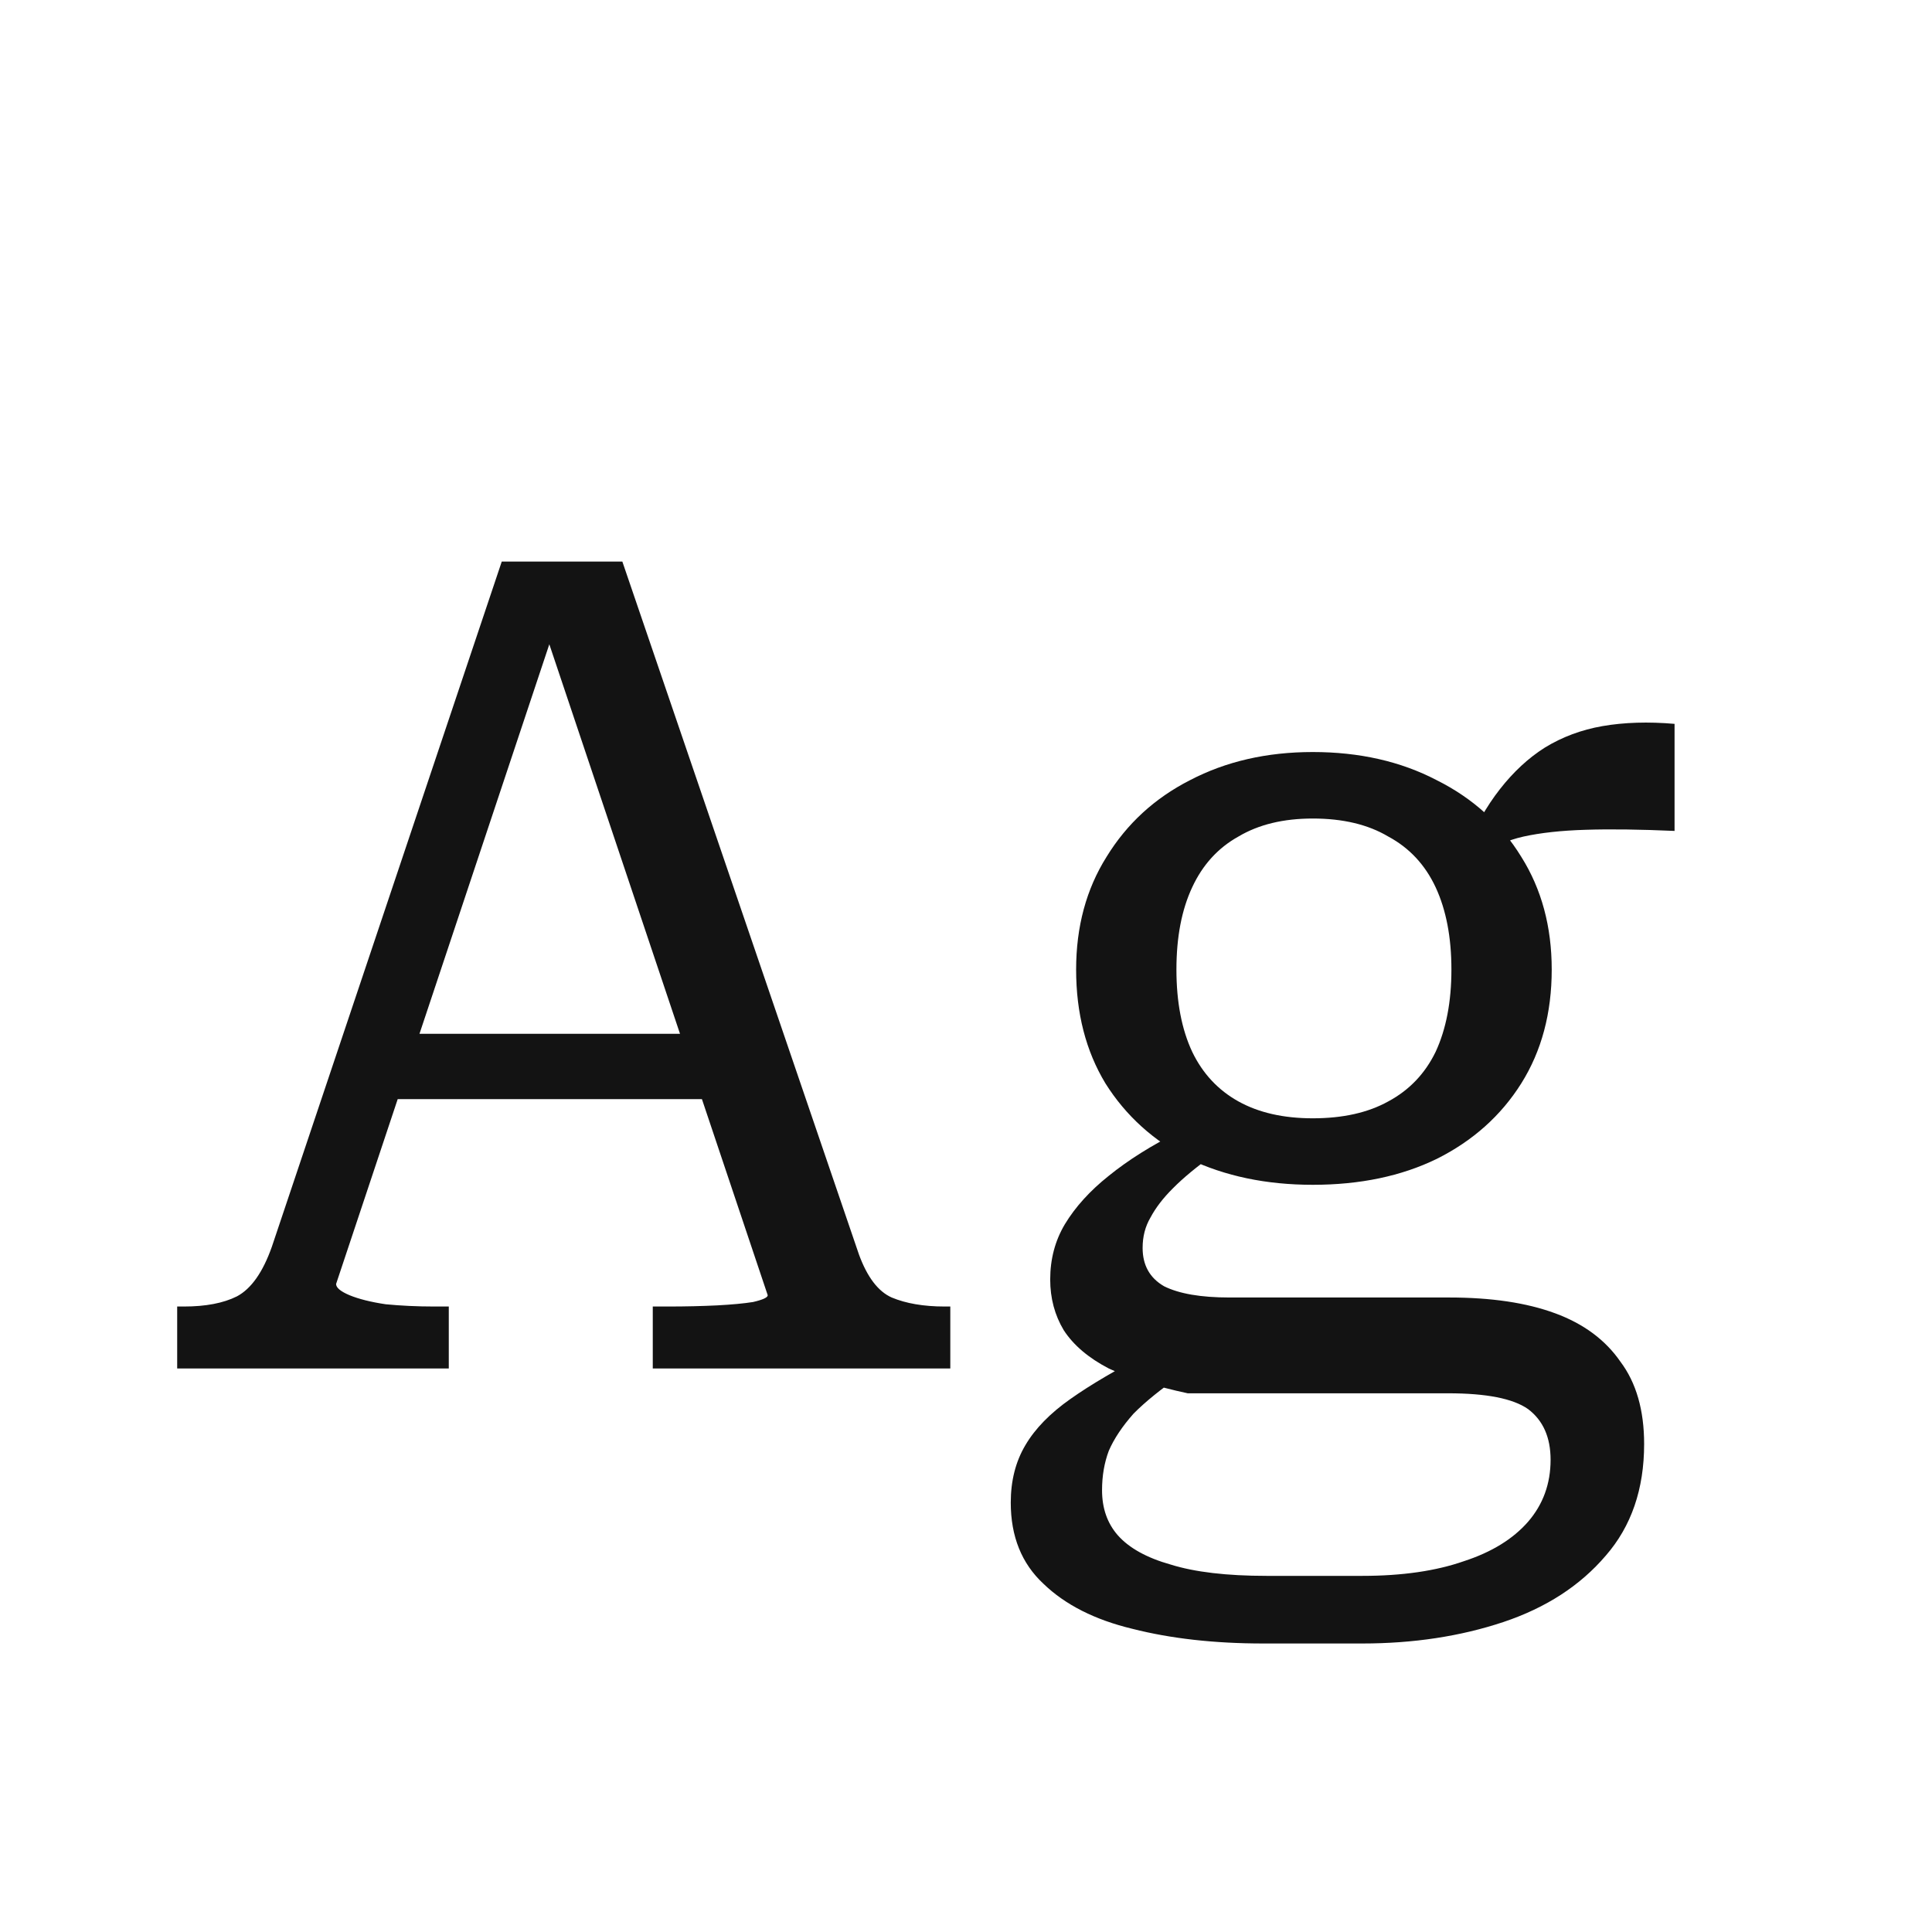 <svg width="24" height="24" viewBox="0 0 24 24" fill="none" xmlns="http://www.w3.org/2000/svg">
<path d="M4.833 12.842H8.837L8.977 13.654H4.651L4.833 12.842ZM6.667 7.536L6.891 7.802L4.175 15.95C4.175 15.996 4.231 16.043 4.343 16.09C4.455 16.136 4.604 16.174 4.791 16.202C4.978 16.22 5.178 16.23 5.393 16.23H5.575V17H2.201V16.23H2.285C2.556 16.23 2.775 16.188 2.943 16.104C3.12 16.01 3.265 15.805 3.377 15.488L6.233 6.976H7.731L10.671 15.586C10.774 15.866 10.909 16.043 11.077 16.118C11.254 16.192 11.474 16.23 11.735 16.23H11.805V17H8.109V16.23H8.305C8.52 16.23 8.72 16.225 8.907 16.216C9.094 16.206 9.243 16.192 9.355 16.174C9.476 16.146 9.537 16.118 9.537 16.09L6.667 7.536ZM20.802 10.322C20.372 10.303 20.004 10.298 19.696 10.308C19.397 10.317 19.14 10.345 18.926 10.392C18.72 10.438 18.548 10.518 18.408 10.63L18.198 10.574C18.319 10.275 18.464 10.018 18.632 9.804C18.8 9.589 18.986 9.416 19.192 9.286C19.406 9.155 19.644 9.066 19.906 9.02C20.176 8.973 20.475 8.964 20.802 8.992V10.322ZM16.308 14.718C15.729 14.718 15.216 14.61 14.768 14.396C14.329 14.172 13.984 13.859 13.732 13.458C13.489 13.056 13.368 12.585 13.368 12.044C13.368 11.512 13.494 11.045 13.746 10.644C13.998 10.233 14.343 9.916 14.782 9.692C15.23 9.458 15.738 9.342 16.308 9.342C16.886 9.342 17.4 9.458 17.848 9.692C18.296 9.916 18.646 10.233 18.898 10.644C19.15 11.045 19.276 11.512 19.276 12.044C19.276 12.585 19.15 13.056 18.898 13.458C18.646 13.859 18.296 14.172 17.848 14.396C17.409 14.61 16.896 14.718 16.308 14.718ZM16.308 13.892C16.681 13.892 16.994 13.822 17.246 13.682C17.507 13.542 17.703 13.336 17.834 13.066C17.964 12.786 18.03 12.445 18.03 12.044C18.03 11.642 17.964 11.302 17.834 11.022C17.703 10.742 17.507 10.532 17.246 10.392C16.994 10.242 16.681 10.168 16.308 10.168C15.944 10.168 15.636 10.242 15.384 10.392C15.132 10.532 14.94 10.742 14.81 11.022C14.679 11.302 14.614 11.642 14.614 12.044C14.614 12.445 14.679 12.786 14.81 13.066C14.94 13.336 15.132 13.542 15.384 13.682C15.636 13.822 15.944 13.892 16.308 13.892ZM15.692 20.416C15.085 20.416 14.544 20.355 14.068 20.234C13.601 20.122 13.232 19.935 12.962 19.674C12.691 19.422 12.556 19.086 12.556 18.666C12.556 18.395 12.616 18.157 12.738 17.952C12.859 17.746 13.046 17.555 13.298 17.378C13.55 17.2 13.867 17.014 14.25 16.818L14.67 17.084C14.427 17.252 14.231 17.41 14.082 17.56C13.942 17.718 13.839 17.872 13.774 18.022C13.718 18.171 13.69 18.334 13.69 18.512C13.69 18.736 13.755 18.922 13.886 19.072C14.026 19.23 14.245 19.352 14.544 19.436C14.842 19.529 15.239 19.576 15.734 19.576H16.924C17.418 19.576 17.838 19.515 18.184 19.394C18.529 19.282 18.795 19.118 18.982 18.904C19.168 18.689 19.262 18.432 19.262 18.134C19.262 17.854 19.168 17.644 18.982 17.504C18.795 17.373 18.464 17.308 17.988 17.308H14.782H14.754C14.362 17.224 14.035 17.121 13.774 17C13.522 16.869 13.335 16.71 13.214 16.524C13.102 16.337 13.046 16.127 13.046 15.894C13.046 15.642 13.106 15.413 13.228 15.208C13.358 14.993 13.54 14.792 13.774 14.606C14.016 14.41 14.306 14.228 14.642 14.06L15.062 14.354C14.866 14.494 14.702 14.629 14.572 14.76C14.45 14.881 14.357 15.002 14.292 15.124C14.226 15.236 14.194 15.362 14.194 15.502C14.194 15.716 14.282 15.875 14.46 15.978C14.646 16.071 14.917 16.118 15.272 16.118H18.002C18.524 16.118 18.963 16.183 19.318 16.314C19.672 16.444 19.943 16.645 20.13 16.916C20.326 17.177 20.424 17.518 20.424 17.938C20.424 18.498 20.265 18.96 19.948 19.324C19.63 19.697 19.206 19.972 18.674 20.15C18.142 20.327 17.558 20.416 16.924 20.416H15.692Z" fill="#131313"/>
</svg>
